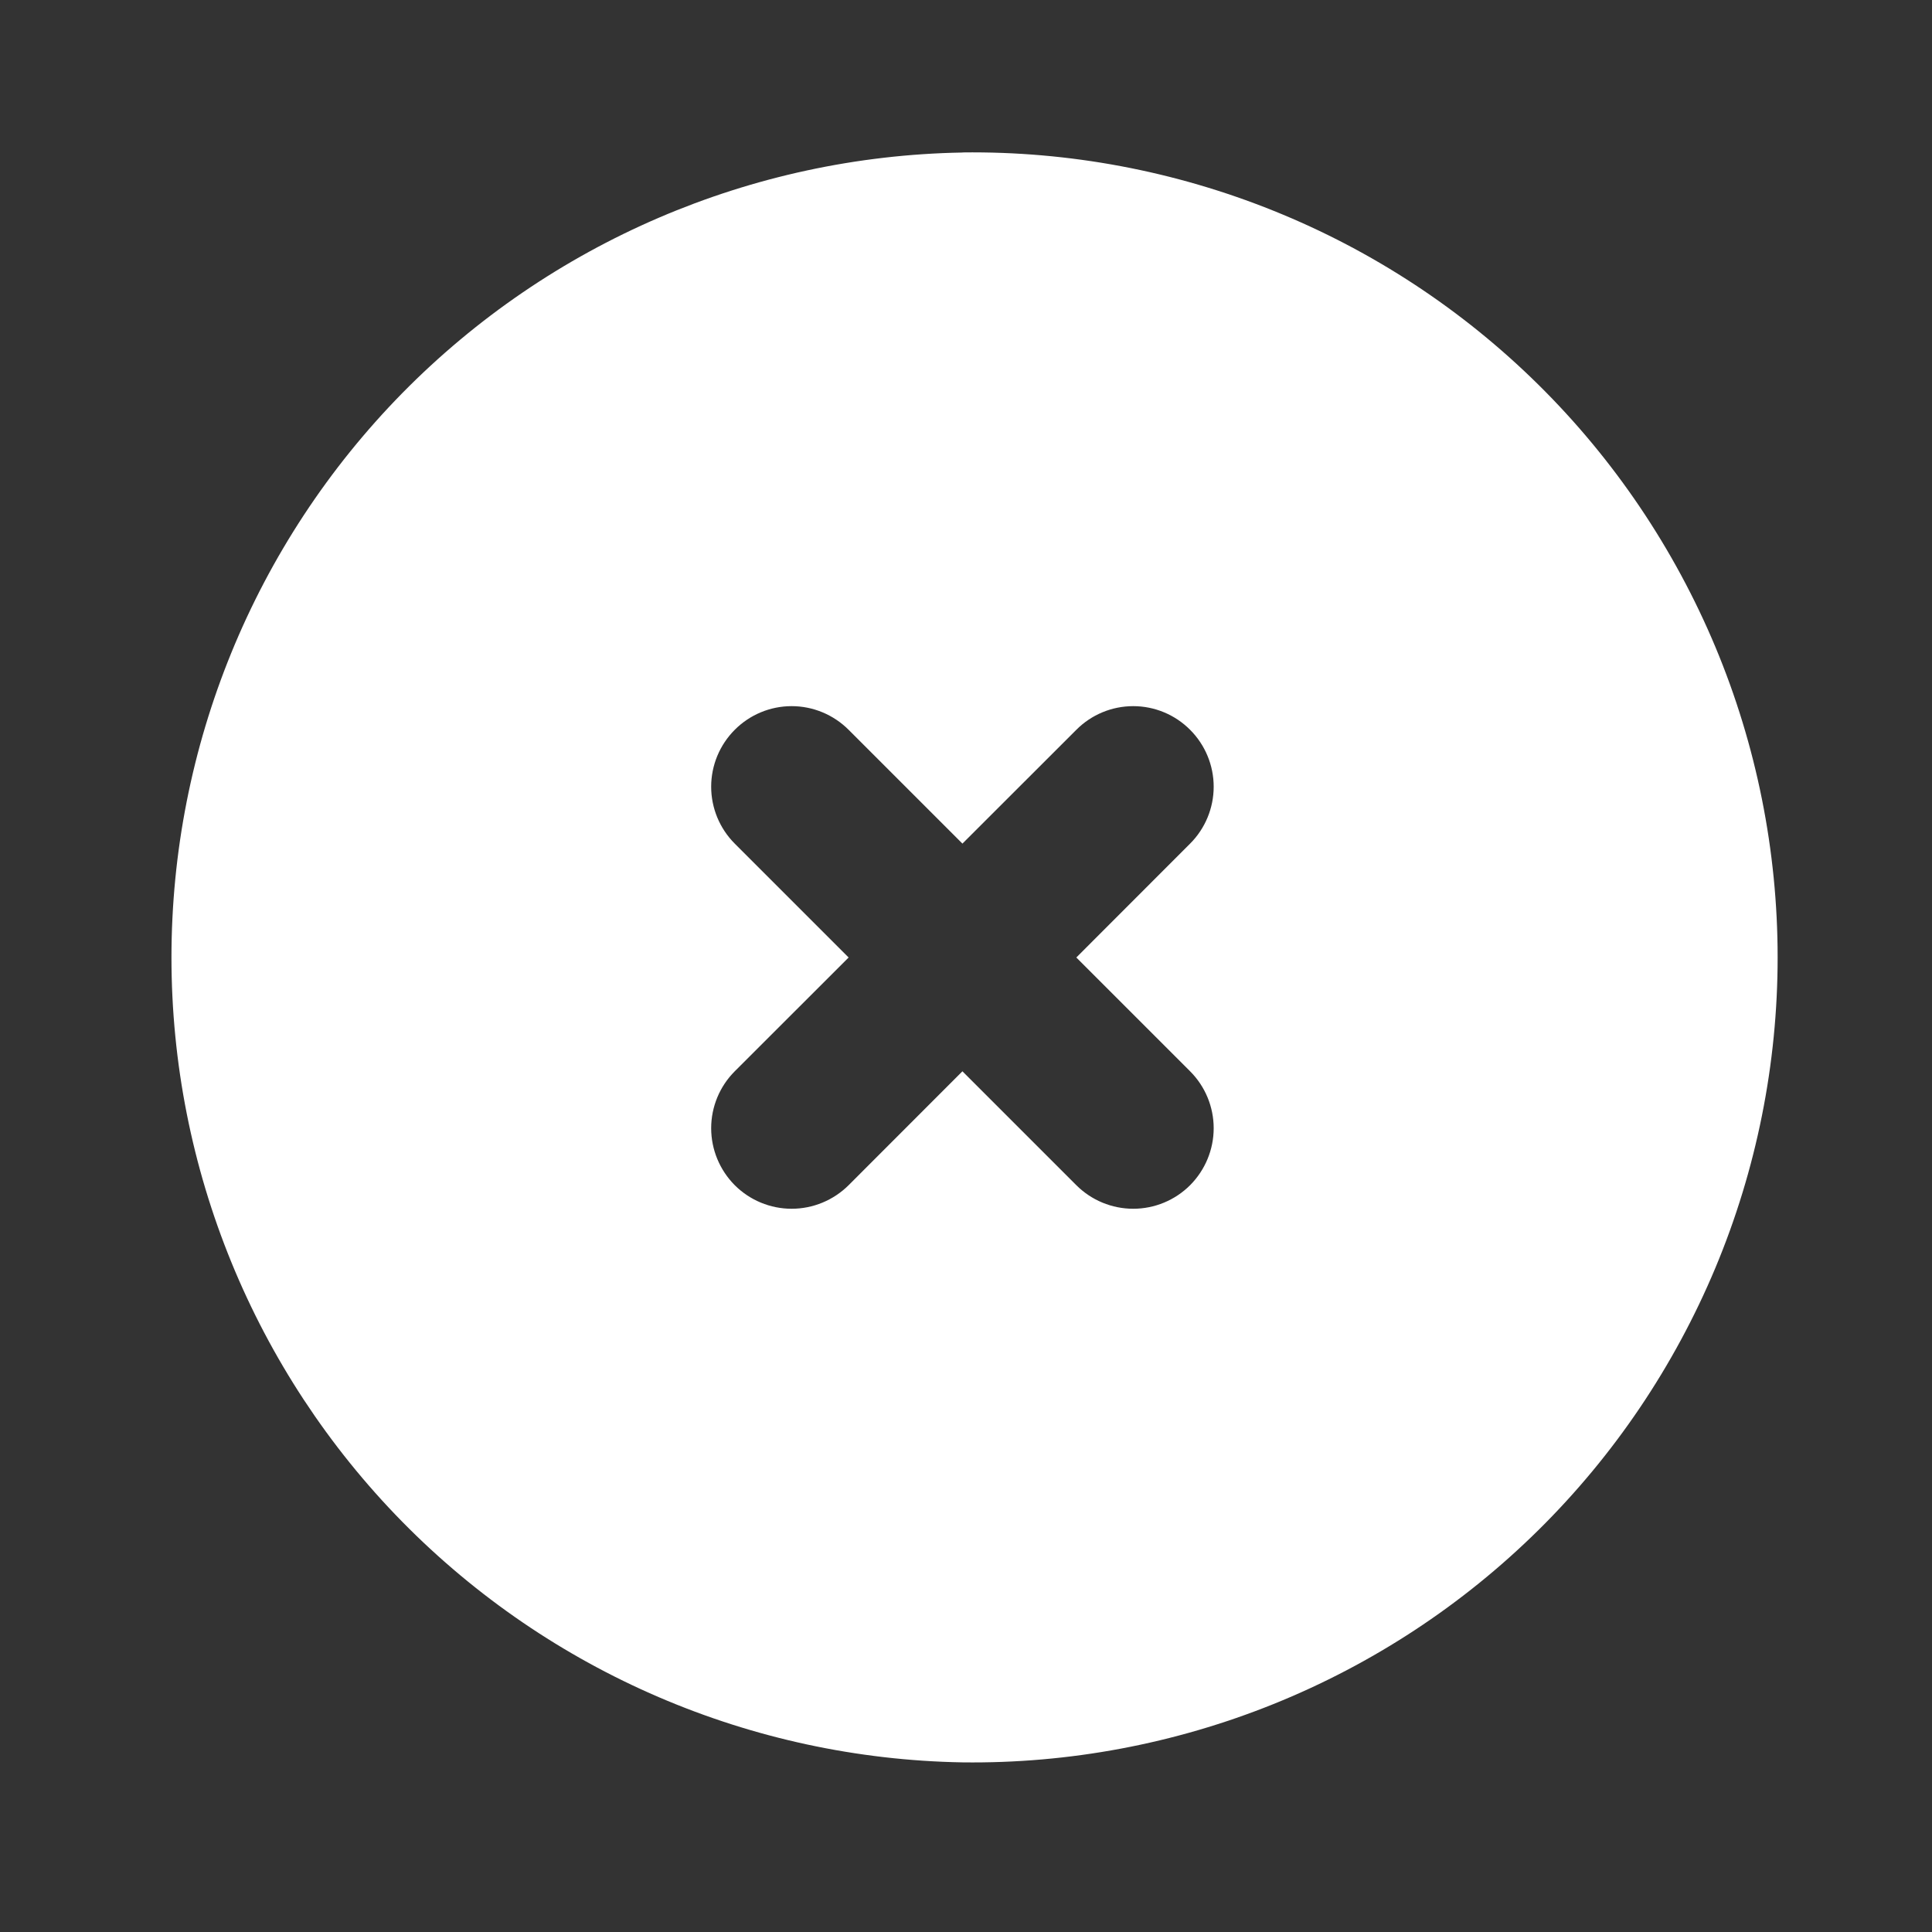 <svg width="20" height="20" viewBox="0 0 20 20" fill="none" xmlns="http://www.w3.org/2000/svg">
<rect x="0" y="0" width="20" height="20" fill="#333333" stroke="none"/>
<g id="circle-plus 1" clip-path="url(#clip0_75_479)">
<g id="Group">
<path id="Vector" d="M9.963 1.578C11.066 1.564 12.161 1.77 13.184 2.182C14.208 2.594 15.139 3.206 15.924 3.981C16.709 4.756 17.332 5.68 17.758 6.698C18.183 7.715 18.402 8.808 18.402 9.911C18.402 11.014 18.183 12.107 17.758 13.124C17.332 14.142 16.709 15.066 15.924 15.841C15.139 16.616 14.208 17.227 13.184 17.64C12.161 18.052 11.066 18.258 9.963 18.244C7.778 18.206 5.696 17.311 4.164 15.753C2.633 14.194 1.775 12.097 1.775 9.912C1.775 7.726 2.633 5.629 4.164 4.07C5.696 2.512 7.778 1.617 9.963 1.579V1.578ZM12.32 8.733C12.476 8.577 12.564 8.365 12.564 8.144C12.564 7.923 12.476 7.711 12.32 7.555C12.164 7.398 11.952 7.31 11.731 7.31C11.51 7.31 11.298 7.398 11.142 7.555L9.963 8.733L8.785 7.555C8.628 7.398 8.416 7.31 8.195 7.31C7.974 7.31 7.762 7.398 7.606 7.555C7.45 7.711 7.362 7.923 7.362 8.144C7.362 8.365 7.45 8.577 7.606 8.733L8.785 9.912L7.606 11.09C7.45 11.246 7.362 11.458 7.362 11.679C7.362 11.9 7.45 12.112 7.606 12.269C7.762 12.425 7.974 12.513 8.195 12.513C8.416 12.513 8.628 12.425 8.785 12.269L9.963 11.09L11.142 12.269C11.298 12.425 11.51 12.513 11.731 12.513C11.952 12.513 12.164 12.425 12.32 12.269C12.476 12.112 12.564 11.9 12.564 11.679C12.564 11.458 12.476 11.246 12.32 11.09L11.142 9.912L12.32 8.733Z" fill="white"/>
</g>
</g>
<defs>
<clipPath id="clip0_75_479">
<rect width="20" height="20" fill="white"/>
</clipPath>
</defs>
</svg>
